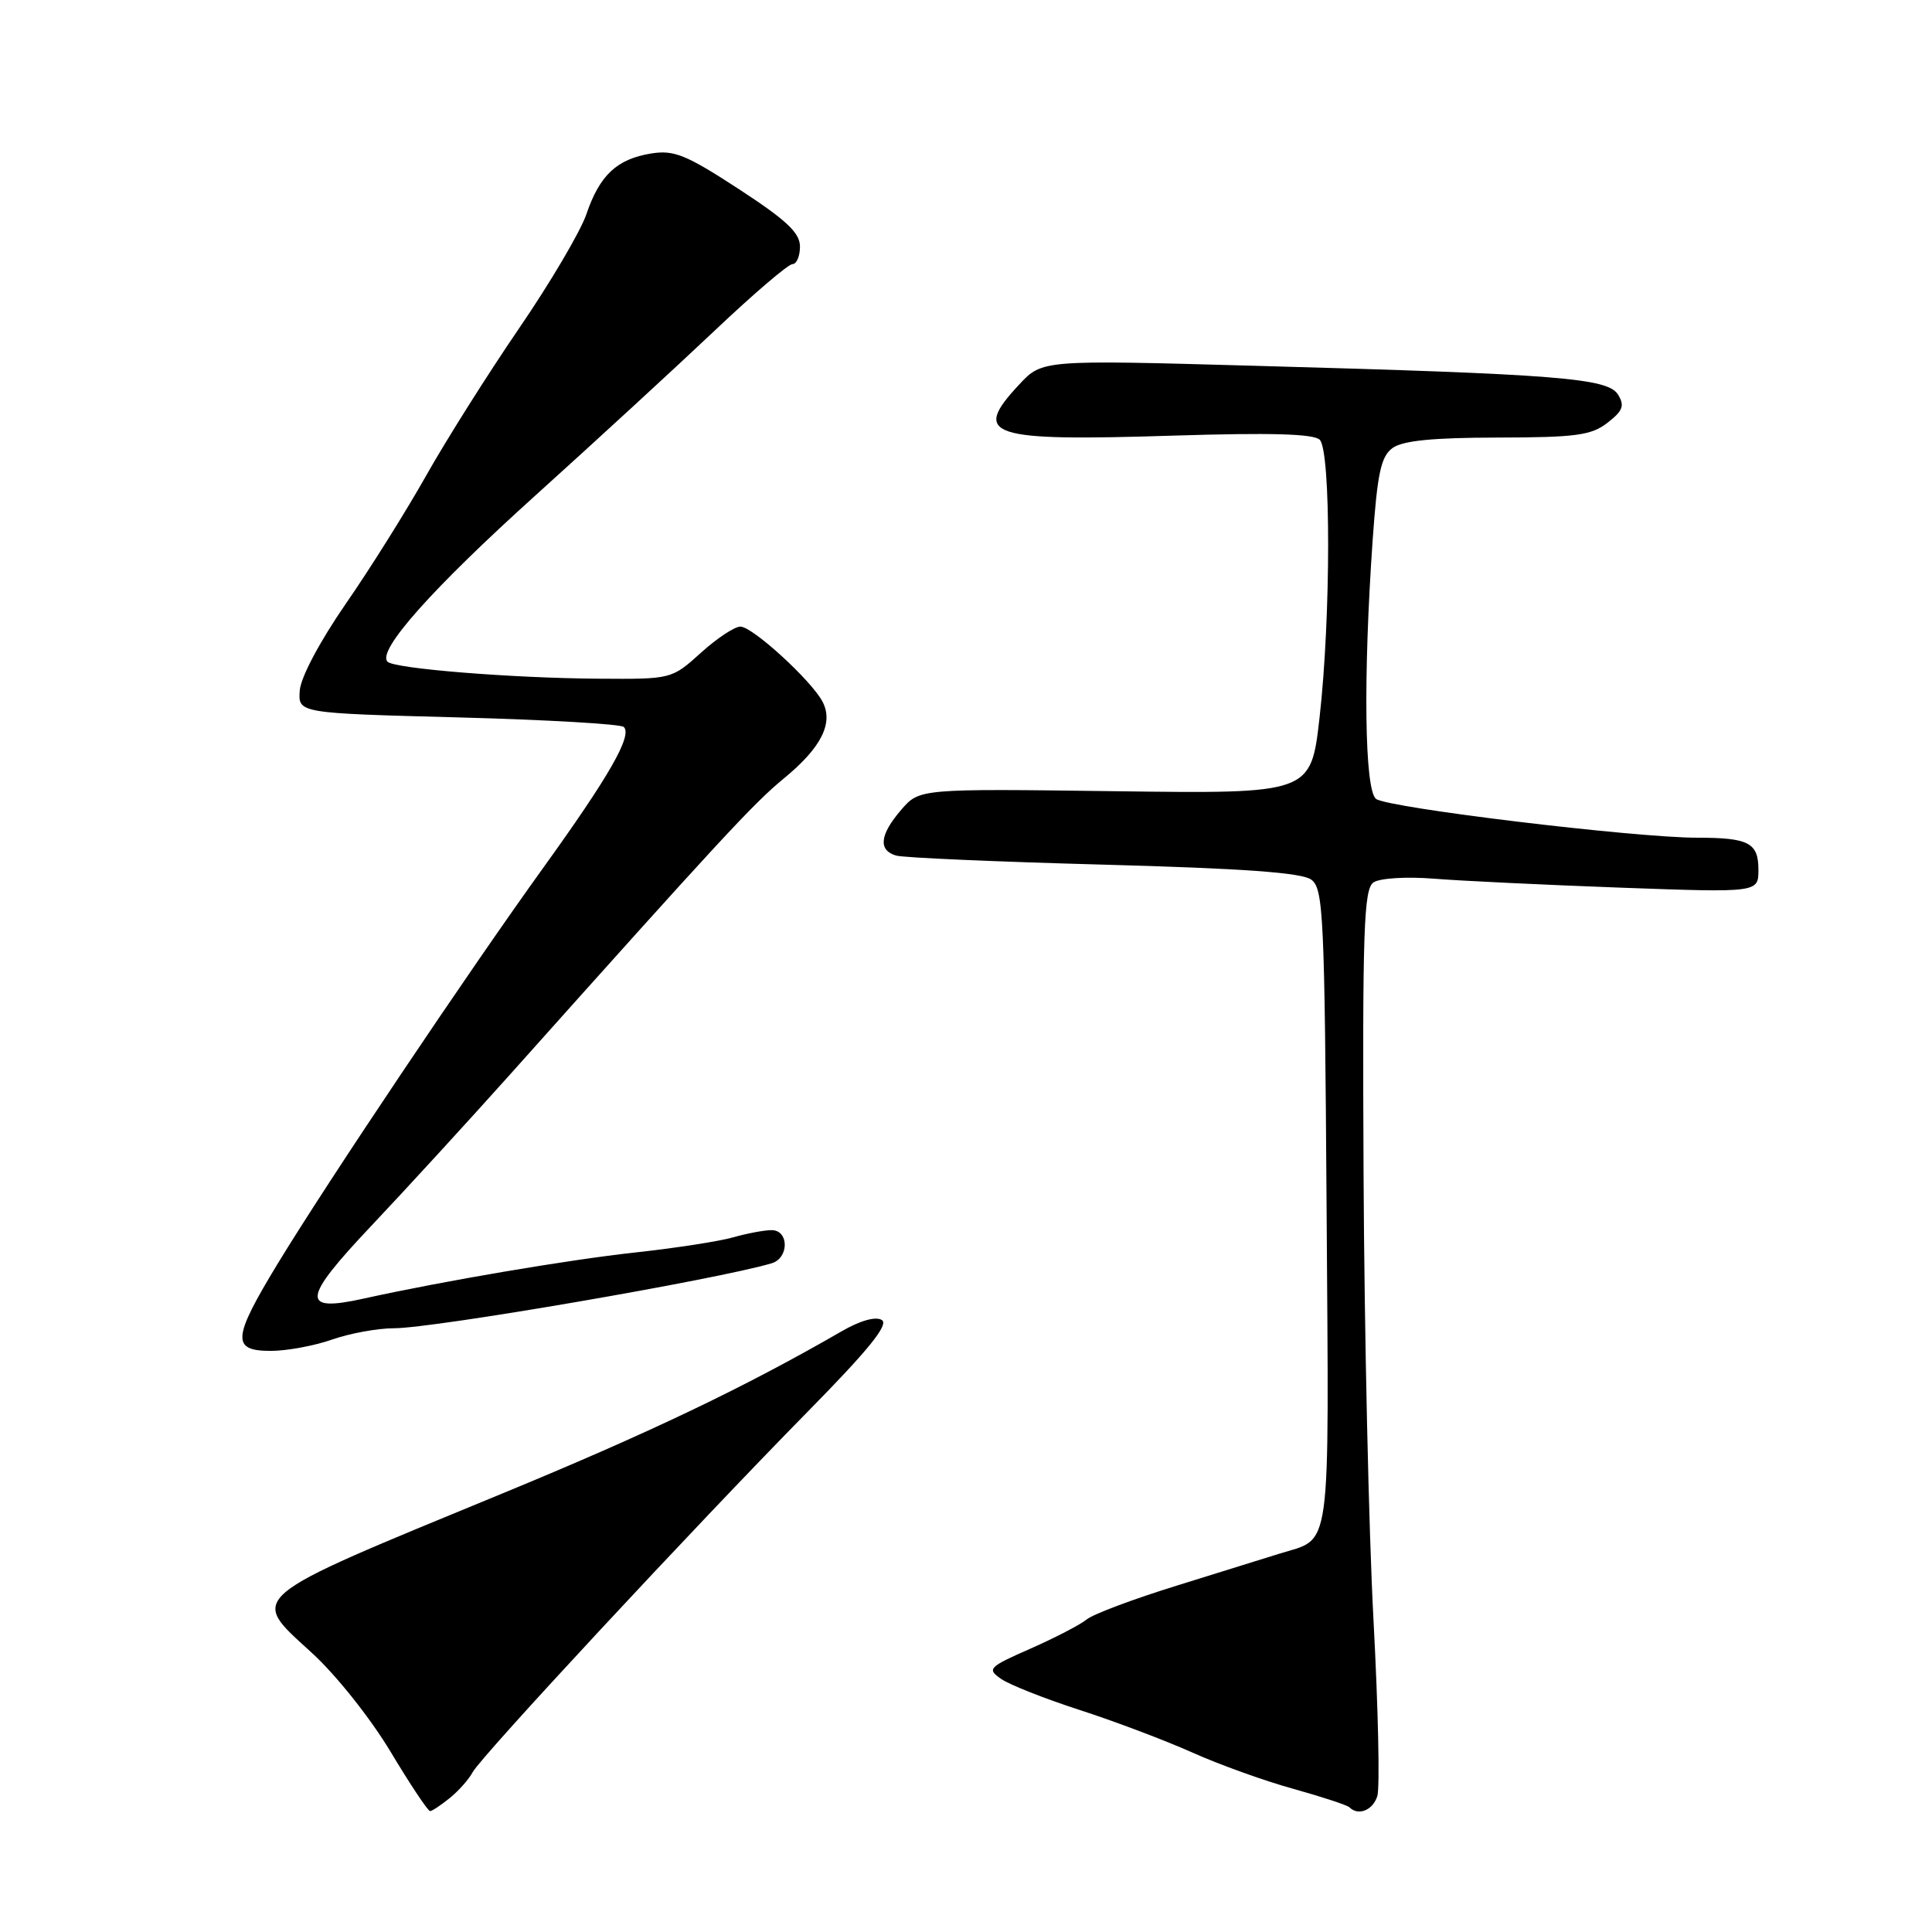 <?xml version="1.0" encoding="UTF-8" standalone="no"?>
<!DOCTYPE svg PUBLIC "-//W3C//DTD SVG 1.1//EN" "http://www.w3.org/Graphics/SVG/1.1/DTD/svg11.dtd" >
<svg xmlns="http://www.w3.org/2000/svg" xmlns:xlink="http://www.w3.org/1999/xlink" version="1.1" viewBox="0 0 256 256">
 <g >
 <path fill="currentColor"
d=" M 59.62 238.23 C 60.79 237.28 62.14 235.75 62.62 234.84 C 63.71 232.77 91.92 202.42 106.97 187.11 C 115.10 178.85 117.81 175.50 116.85 174.91 C 116.03 174.40 113.98 174.98 111.51 176.41 C 98.66 183.83 86.05 189.86 66.50 197.92 C 32.10 212.10 32.97 211.37 41.33 219.02 C 44.53 221.94 49.09 227.68 51.75 232.11 C 54.35 236.45 56.71 239.99 56.99 239.98 C 57.27 239.97 58.45 239.18 59.62 238.23 Z  M 182.50 238.00 C 182.85 236.89 182.62 226.43 182.00 214.75 C 181.37 203.06 180.78 176.50 180.68 155.72 C 180.52 123.11 180.71 117.80 182.00 116.92 C 182.84 116.36 186.34 116.14 190.00 116.43 C 193.57 116.72 204.71 117.25 214.75 117.62 C 233.00 118.28 233.00 118.28 233.00 115.25 C 233.00 111.67 231.72 111.00 224.87 111.00 C 216.59 111.00 183.74 107.03 182.32 105.85 C 180.81 104.60 180.62 89.74 181.88 71.62 C 182.51 62.70 182.98 60.49 184.51 59.37 C 185.84 58.39 189.85 57.99 198.44 57.98 C 208.82 57.96 210.85 57.69 213.00 56.02 C 215.04 54.44 215.30 53.76 214.40 52.29 C 213.04 50.10 206.55 49.58 166.30 48.47 C 138.10 47.68 138.10 47.68 135.05 50.95 C 128.69 57.76 130.93 58.50 155.54 57.72 C 168.40 57.32 174.08 57.48 174.87 58.27 C 176.37 59.77 176.35 81.83 174.85 95.06 C 173.70 105.18 173.70 105.18 147.76 104.84 C 121.83 104.50 121.83 104.50 119.41 107.31 C 116.56 110.62 116.34 112.67 118.75 113.37 C 119.71 113.65 132.08 114.19 146.24 114.57 C 164.71 115.07 172.47 115.63 173.74 116.55 C 175.36 117.74 175.52 121.08 175.78 160.04 C 176.09 206.85 176.53 203.67 169.50 205.88 C 167.85 206.40 161.78 208.29 156.00 210.08 C 150.22 211.87 144.82 213.89 144.00 214.58 C 143.18 215.26 139.83 217.00 136.57 218.44 C 130.98 220.90 130.75 221.14 132.63 222.45 C 133.72 223.22 138.42 225.08 143.06 226.58 C 147.70 228.08 154.41 230.62 157.97 232.21 C 161.53 233.81 167.56 235.98 171.37 237.03 C 175.17 238.09 178.52 239.19 178.81 239.48 C 179.98 240.65 181.90 239.88 182.50 238.00 Z  M 44.00 177.50 C 46.34 176.68 50.03 176.00 52.21 176.00 C 57.48 176.00 95.19 169.51 102.25 167.39 C 104.57 166.70 104.56 163.00 102.24 163.00 C 101.28 163.00 98.99 163.43 97.16 163.95 C 95.33 164.48 89.48 165.38 84.17 165.96 C 75.27 166.93 58.68 169.75 48.19 172.07 C 39.80 173.93 39.99 172.17 49.22 162.41 C 53.85 157.51 62.10 148.50 67.57 142.39 C 95.34 111.32 99.83 106.46 103.85 103.16 C 108.85 99.06 110.49 95.78 108.97 92.94 C 107.46 90.12 99.73 83.05 98.12 83.03 C 97.36 83.01 95.00 84.57 92.87 86.50 C 88.99 90.00 88.99 90.00 79.25 89.93 C 67.76 89.85 52.26 88.60 51.35 87.68 C 49.91 86.25 57.27 77.98 71.00 65.60 C 78.97 58.41 89.66 48.58 94.75 43.76 C 99.84 38.94 104.45 35.00 105.00 35.00 C 105.55 35.00 106.00 33.95 106.00 32.67 C 106.00 30.85 104.21 29.17 97.89 25.05 C 90.89 20.49 89.31 19.85 86.27 20.34 C 81.73 21.08 79.46 23.21 77.70 28.38 C 76.92 30.67 72.90 37.49 68.77 43.52 C 64.64 49.56 59.11 58.33 56.48 63.00 C 53.85 67.67 49.06 75.33 45.82 80.00 C 42.37 85.00 39.85 89.74 39.72 91.50 C 39.50 94.50 39.50 94.50 60.73 95.06 C 72.41 95.37 82.28 95.94 82.66 96.33 C 83.80 97.47 80.74 102.82 72.06 114.88 C 62.15 128.63 43.43 156.54 36.81 167.42 C 30.79 177.33 30.65 179.00 35.87 179.00 C 38.01 179.00 41.66 178.32 44.00 177.50 Z "/>
</g>
</svg>